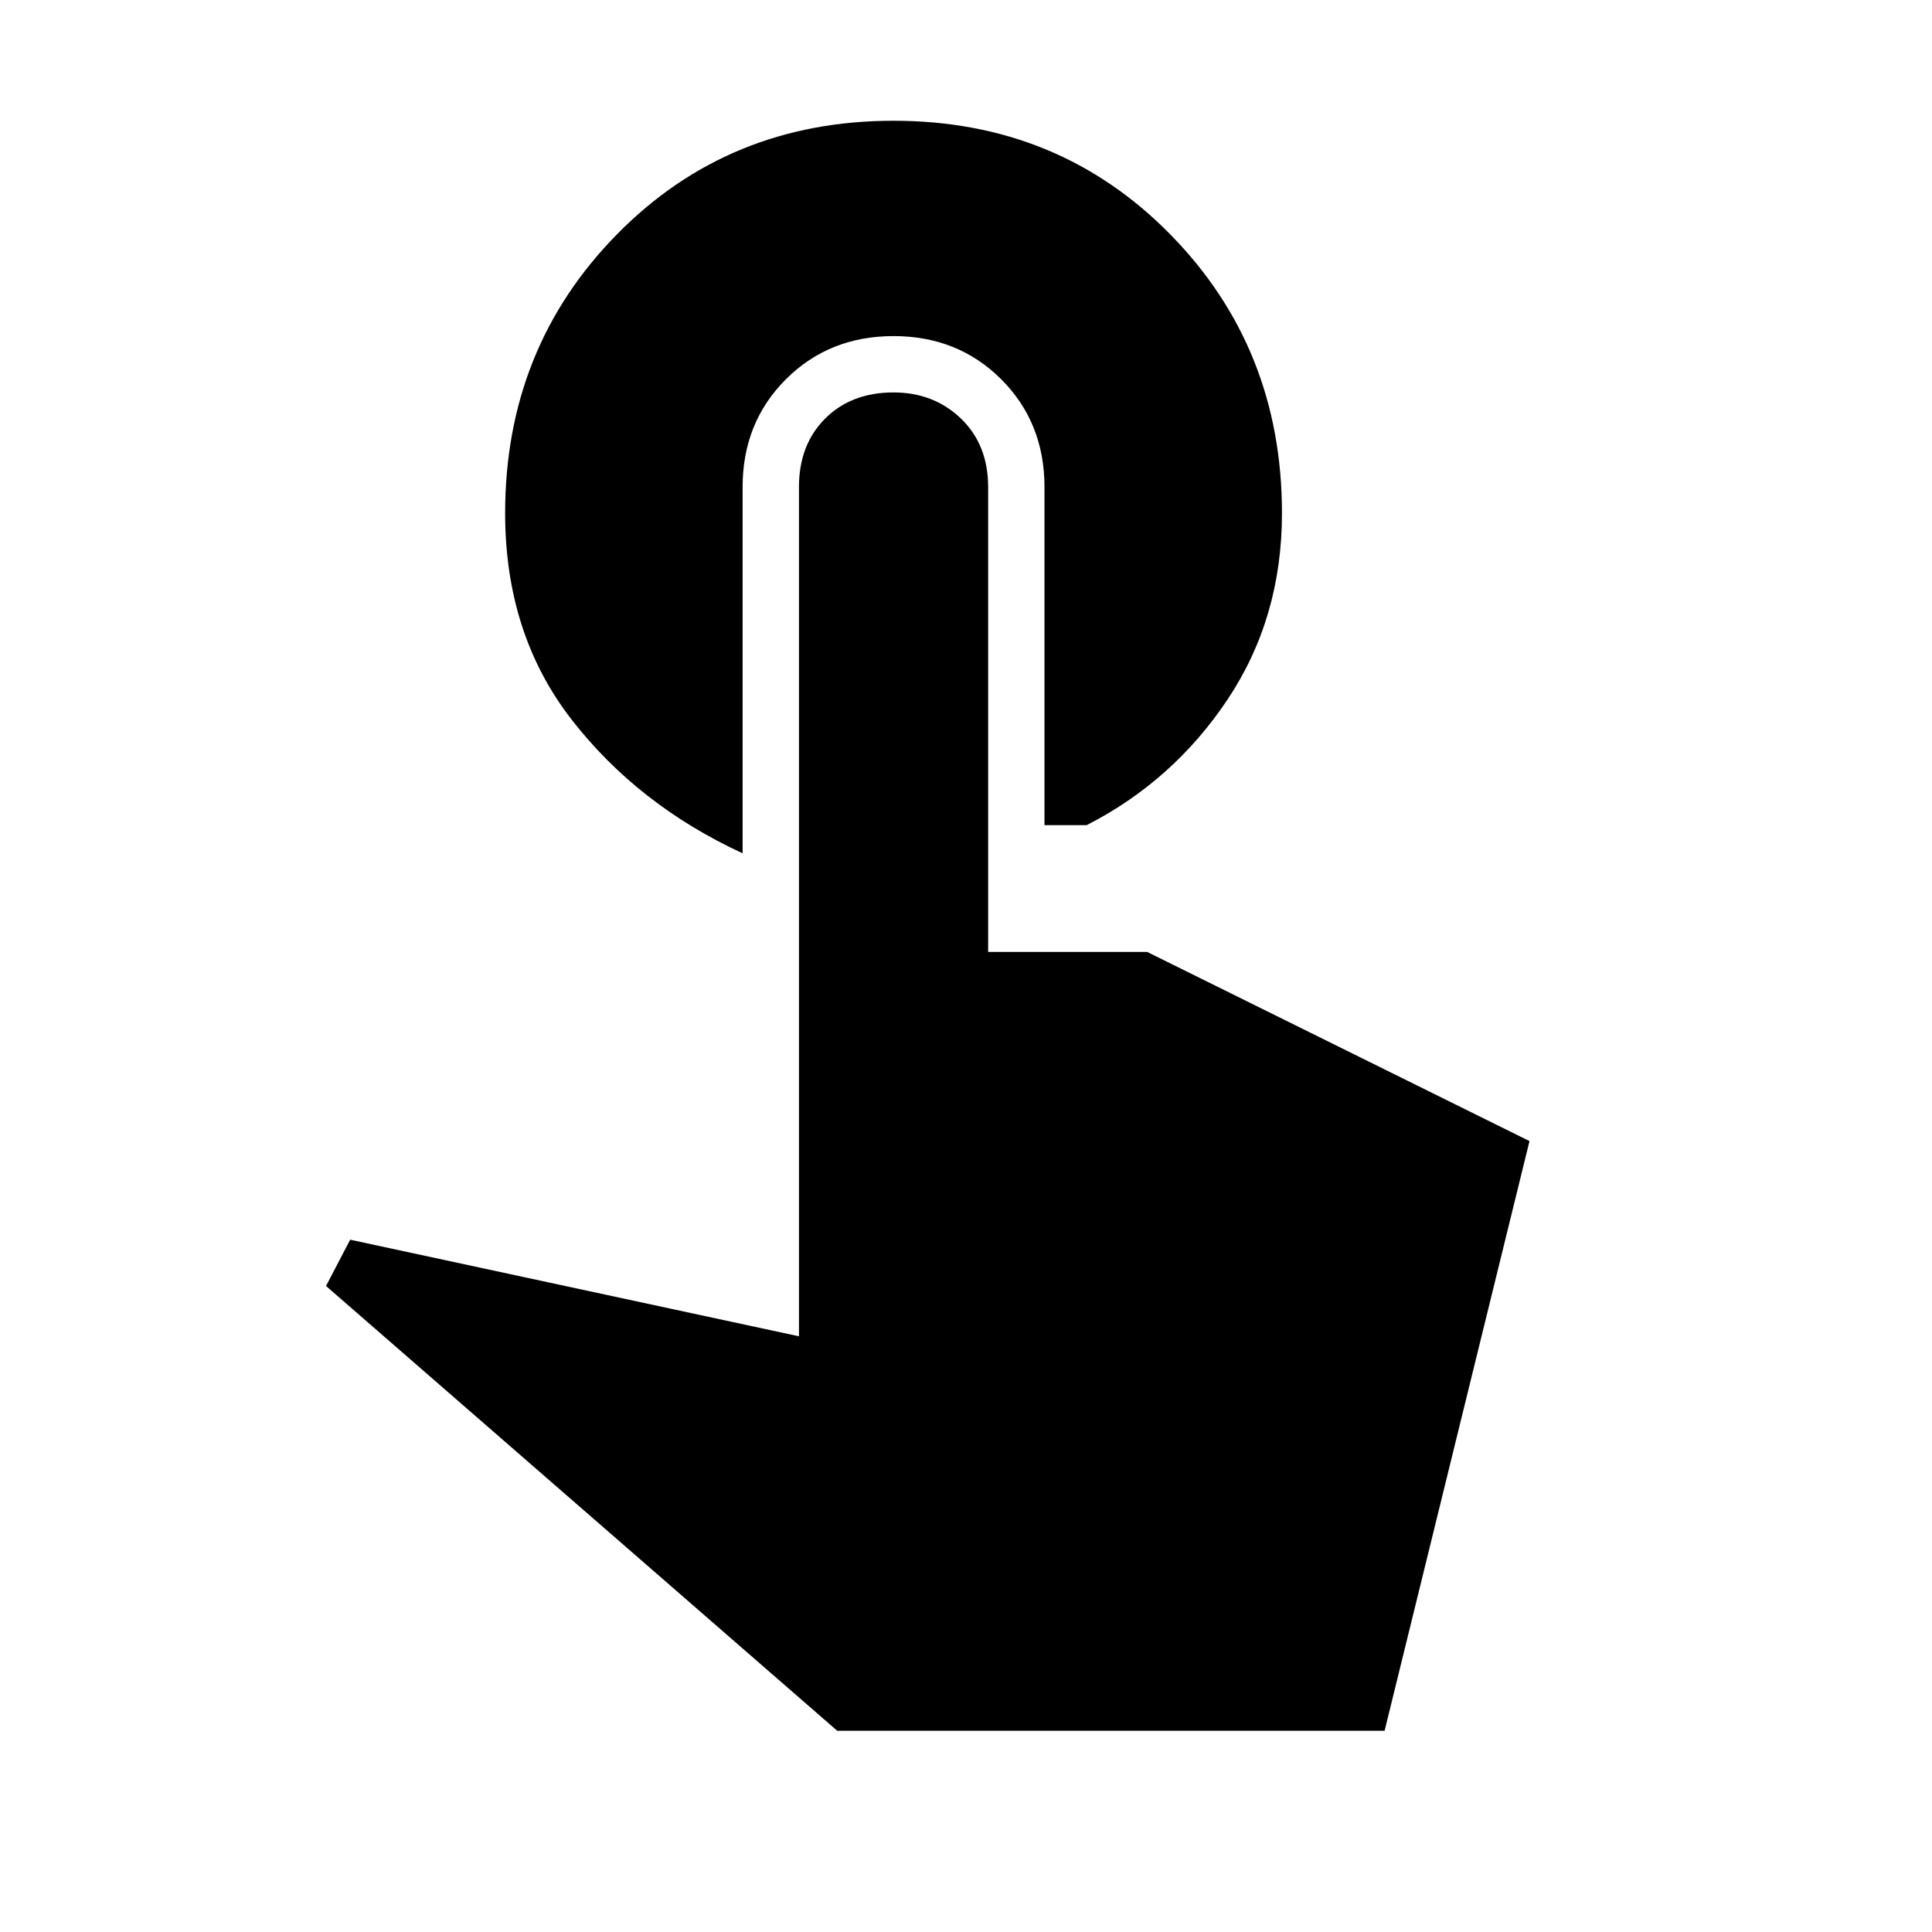 <svg xmlns="http://www.w3.org/2000/svg" height="24" width="24"><path d="M9.225 10.6Q7.925 10 7.1 8.938Q6.275 7.875 6.275 6.375Q6.275 4.325 7.663 2.912Q9.05 1.5 11.1 1.5Q13.15 1.5 14.538 2.912Q15.925 4.325 15.925 6.375Q15.925 7.675 15.25 8.688Q14.575 9.7 13.5 10.25H12.975V6.05Q12.975 5.25 12.438 4.712Q11.9 4.175 11.1 4.175Q10.3 4.175 9.762 4.712Q9.225 5.25 9.225 6.05ZM10.4 21.5 4.05 15.975 4.35 15.4 9.925 16.6V6.05Q9.925 5.525 10.25 5.2Q10.575 4.875 11.1 4.875Q11.6 4.875 11.938 5.2Q12.275 5.525 12.275 6.05V11.825H14.25L19 14.175L17.2 21.5Z"/></svg>
